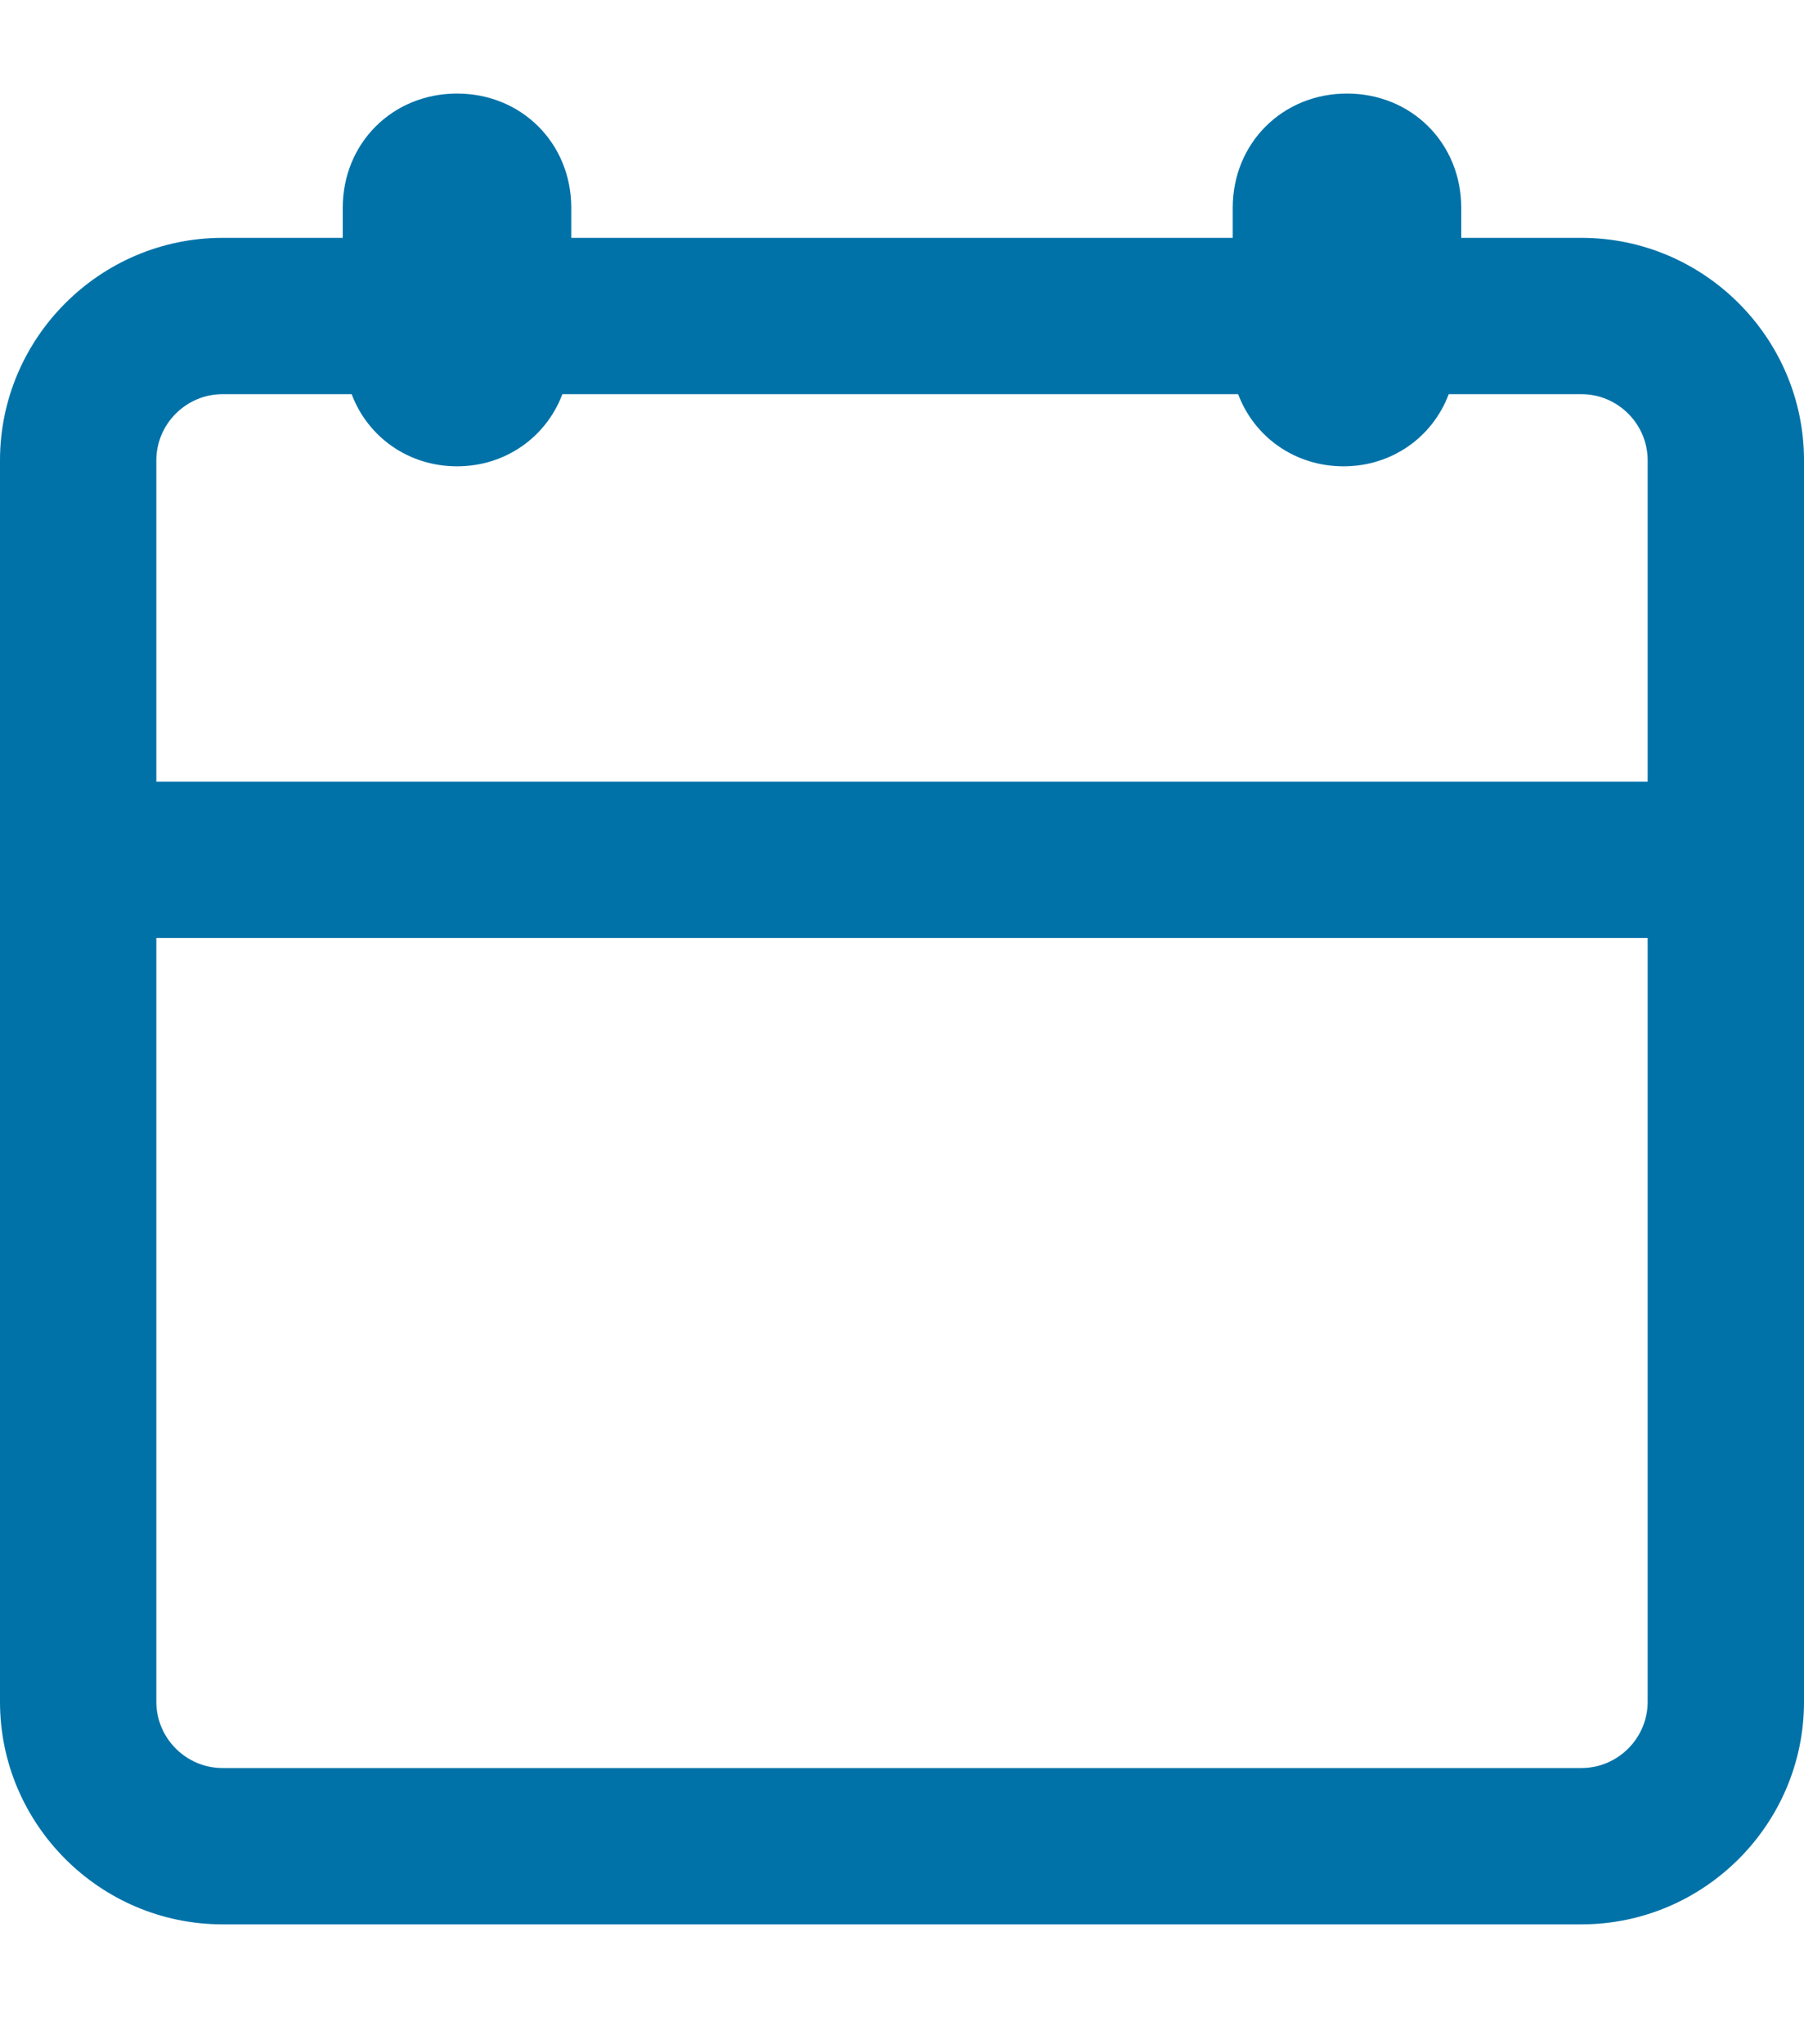 <svg width='15' height='17' viewBox='0 0 15 17' fill='none' xmlns='http://www.w3.org/2000/svg'><path fill-rule='evenodd' clip-rule='evenodd' d='M2.85 1.728C2.85 1.191 3.263 0.778 3.8 0.778C4.337 0.778 4.75 1.191 4.75 1.728V1.978H10.25V1.728C10.25 1.191 10.663 0.778 11.2 0.778C11.737 0.778 12.15 1.191 12.15 1.728V1.978H13.15C14.168 1.978 15 2.81 15 3.828L15 14.153C15 15.171 14.168 16.003 13.15 16.003H1.85C0.832 16.003 1.90735e-06 15.171 1.90735e-06 14.153L0 3.828C0 2.81 0.832 1.978 1.85 1.978H2.85V1.728ZM1.85 3.278C1.548 3.278 1.3 3.526 1.3 3.828V6.5H13.7L13.7 3.828C13.7 3.526 13.452 3.278 13.15 3.278H12.046C11.91 3.639 11.57 3.878 11.171 3.878C10.772 3.878 10.431 3.639 10.295 3.278H4.676C4.54 3.639 4.199 3.878 3.8 3.878C3.401 3.878 3.06 3.639 2.924 3.278H1.85ZM1.3 7.8L1.3 14.153C1.3 14.455 1.548 14.703 1.85 14.703H13.15C13.452 14.703 13.7 14.455 13.7 14.153L13.7 7.8H1.3Z' fill='#0072a8'/></svg>